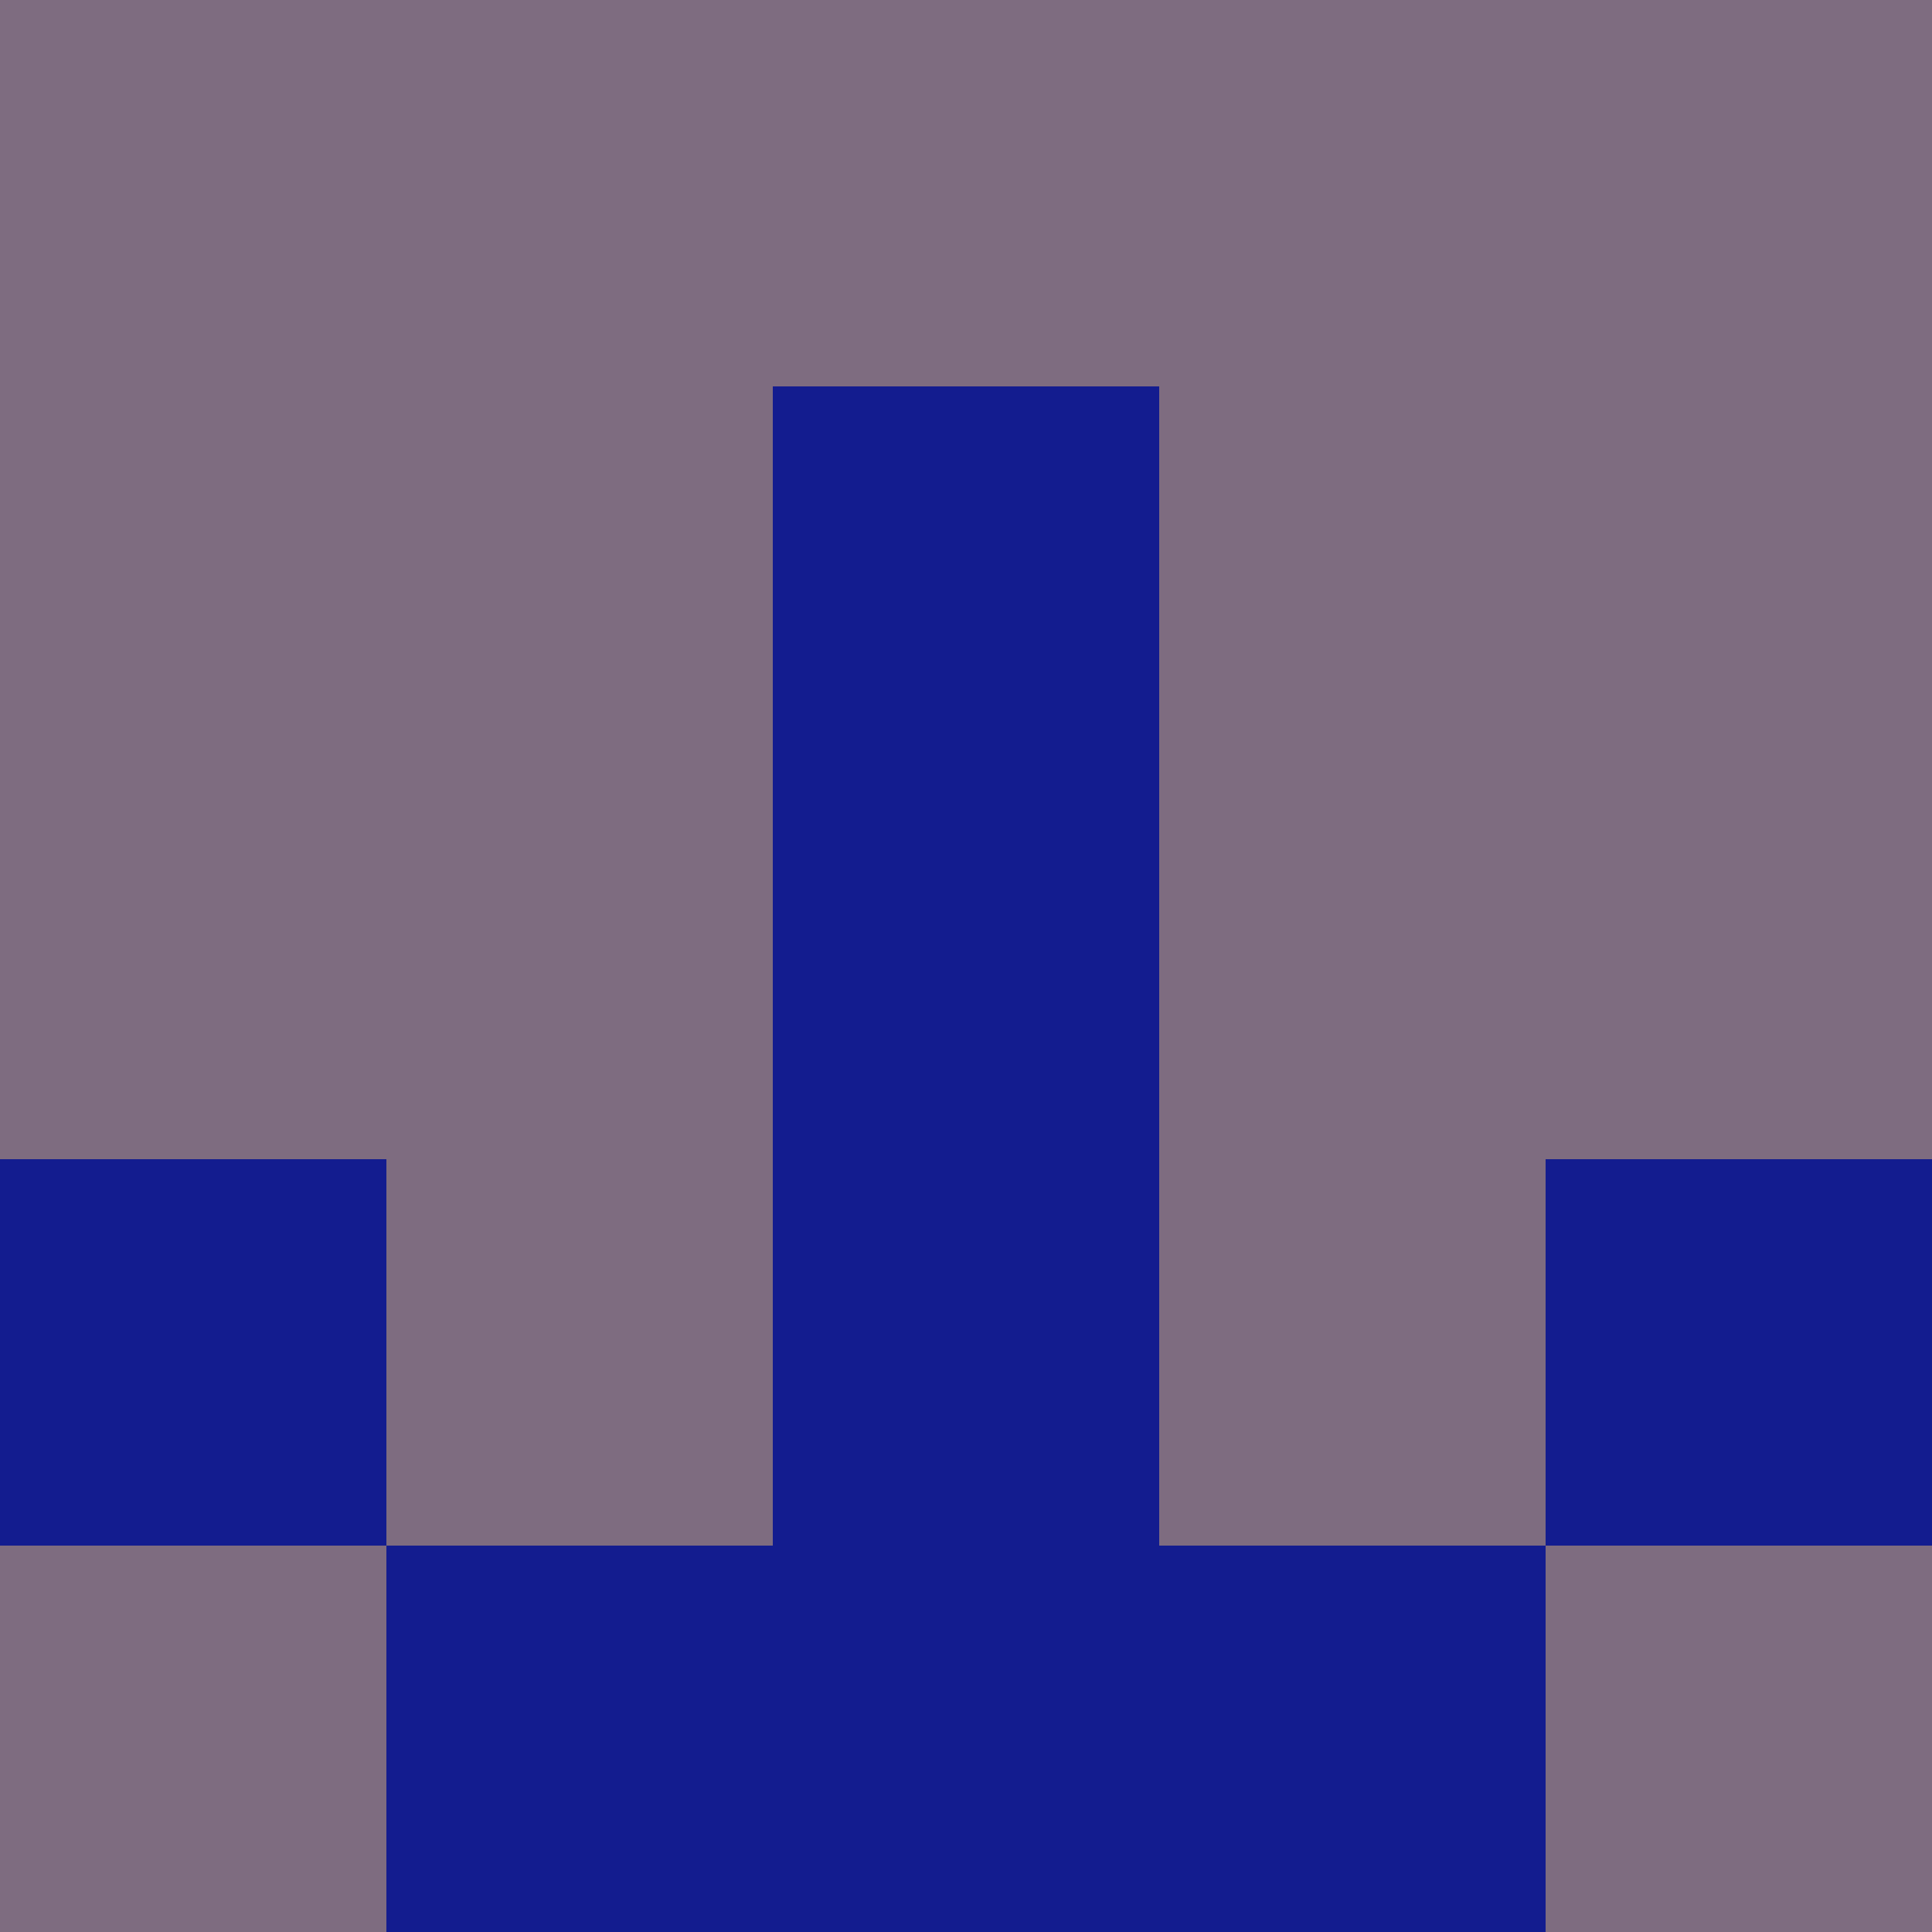 <?xml version="1.0" encoding="utf-8"?>
<!DOCTYPE svg PUBLIC "-//W3C//DTD SVG 20010904//EN"
        "http://www.w3.org/TR/2001/REC-SVG-20010904/DTD/svg10.dtd">

<svg width="400" height="400" viewBox="0 0 5 5"
    xmlns="http://www.w3.org/2000/svg"
    xmlns:xlink="http://www.w3.org/1999/xlink">
            <rect x="0" y="0" width="1" height="1" fill="#7E6C80" />
        <rect x="0" y="1" width="1" height="1" fill="#7E6C80" />
        <rect x="0" y="2" width="1" height="1" fill="#7E6C80" />
        <rect x="0" y="3" width="1" height="1" fill="#131C8F" />
        <rect x="0" y="4" width="1" height="1" fill="#7E6C80" />
                <rect x="1" y="0" width="1" height="1" fill="#7E6C80" />
        <rect x="1" y="1" width="1" height="1" fill="#7E6C80" />
        <rect x="1" y="2" width="1" height="1" fill="#7E6C80" />
        <rect x="1" y="3" width="1" height="1" fill="#7E6C80" />
        <rect x="1" y="4" width="1" height="1" fill="#131C8F" />
                <rect x="2" y="0" width="1" height="1" fill="#7E6C80" />
        <rect x="2" y="1" width="1" height="1" fill="#131C8F" />
        <rect x="2" y="2" width="1" height="1" fill="#131C8F" />
        <rect x="2" y="3" width="1" height="1" fill="#131C8F" />
        <rect x="2" y="4" width="1" height="1" fill="#131C8F" />
                <rect x="3" y="0" width="1" height="1" fill="#7E6C80" />
        <rect x="3" y="1" width="1" height="1" fill="#7E6C80" />
        <rect x="3" y="2" width="1" height="1" fill="#7E6C80" />
        <rect x="3" y="3" width="1" height="1" fill="#7E6C80" />
        <rect x="3" y="4" width="1" height="1" fill="#131C8F" />
                <rect x="4" y="0" width="1" height="1" fill="#7E6C80" />
        <rect x="4" y="1" width="1" height="1" fill="#7E6C80" />
        <rect x="4" y="2" width="1" height="1" fill="#7E6C80" />
        <rect x="4" y="3" width="1" height="1" fill="#131C8F" />
        <rect x="4" y="4" width="1" height="1" fill="#7E6C80" />
        
</svg>


